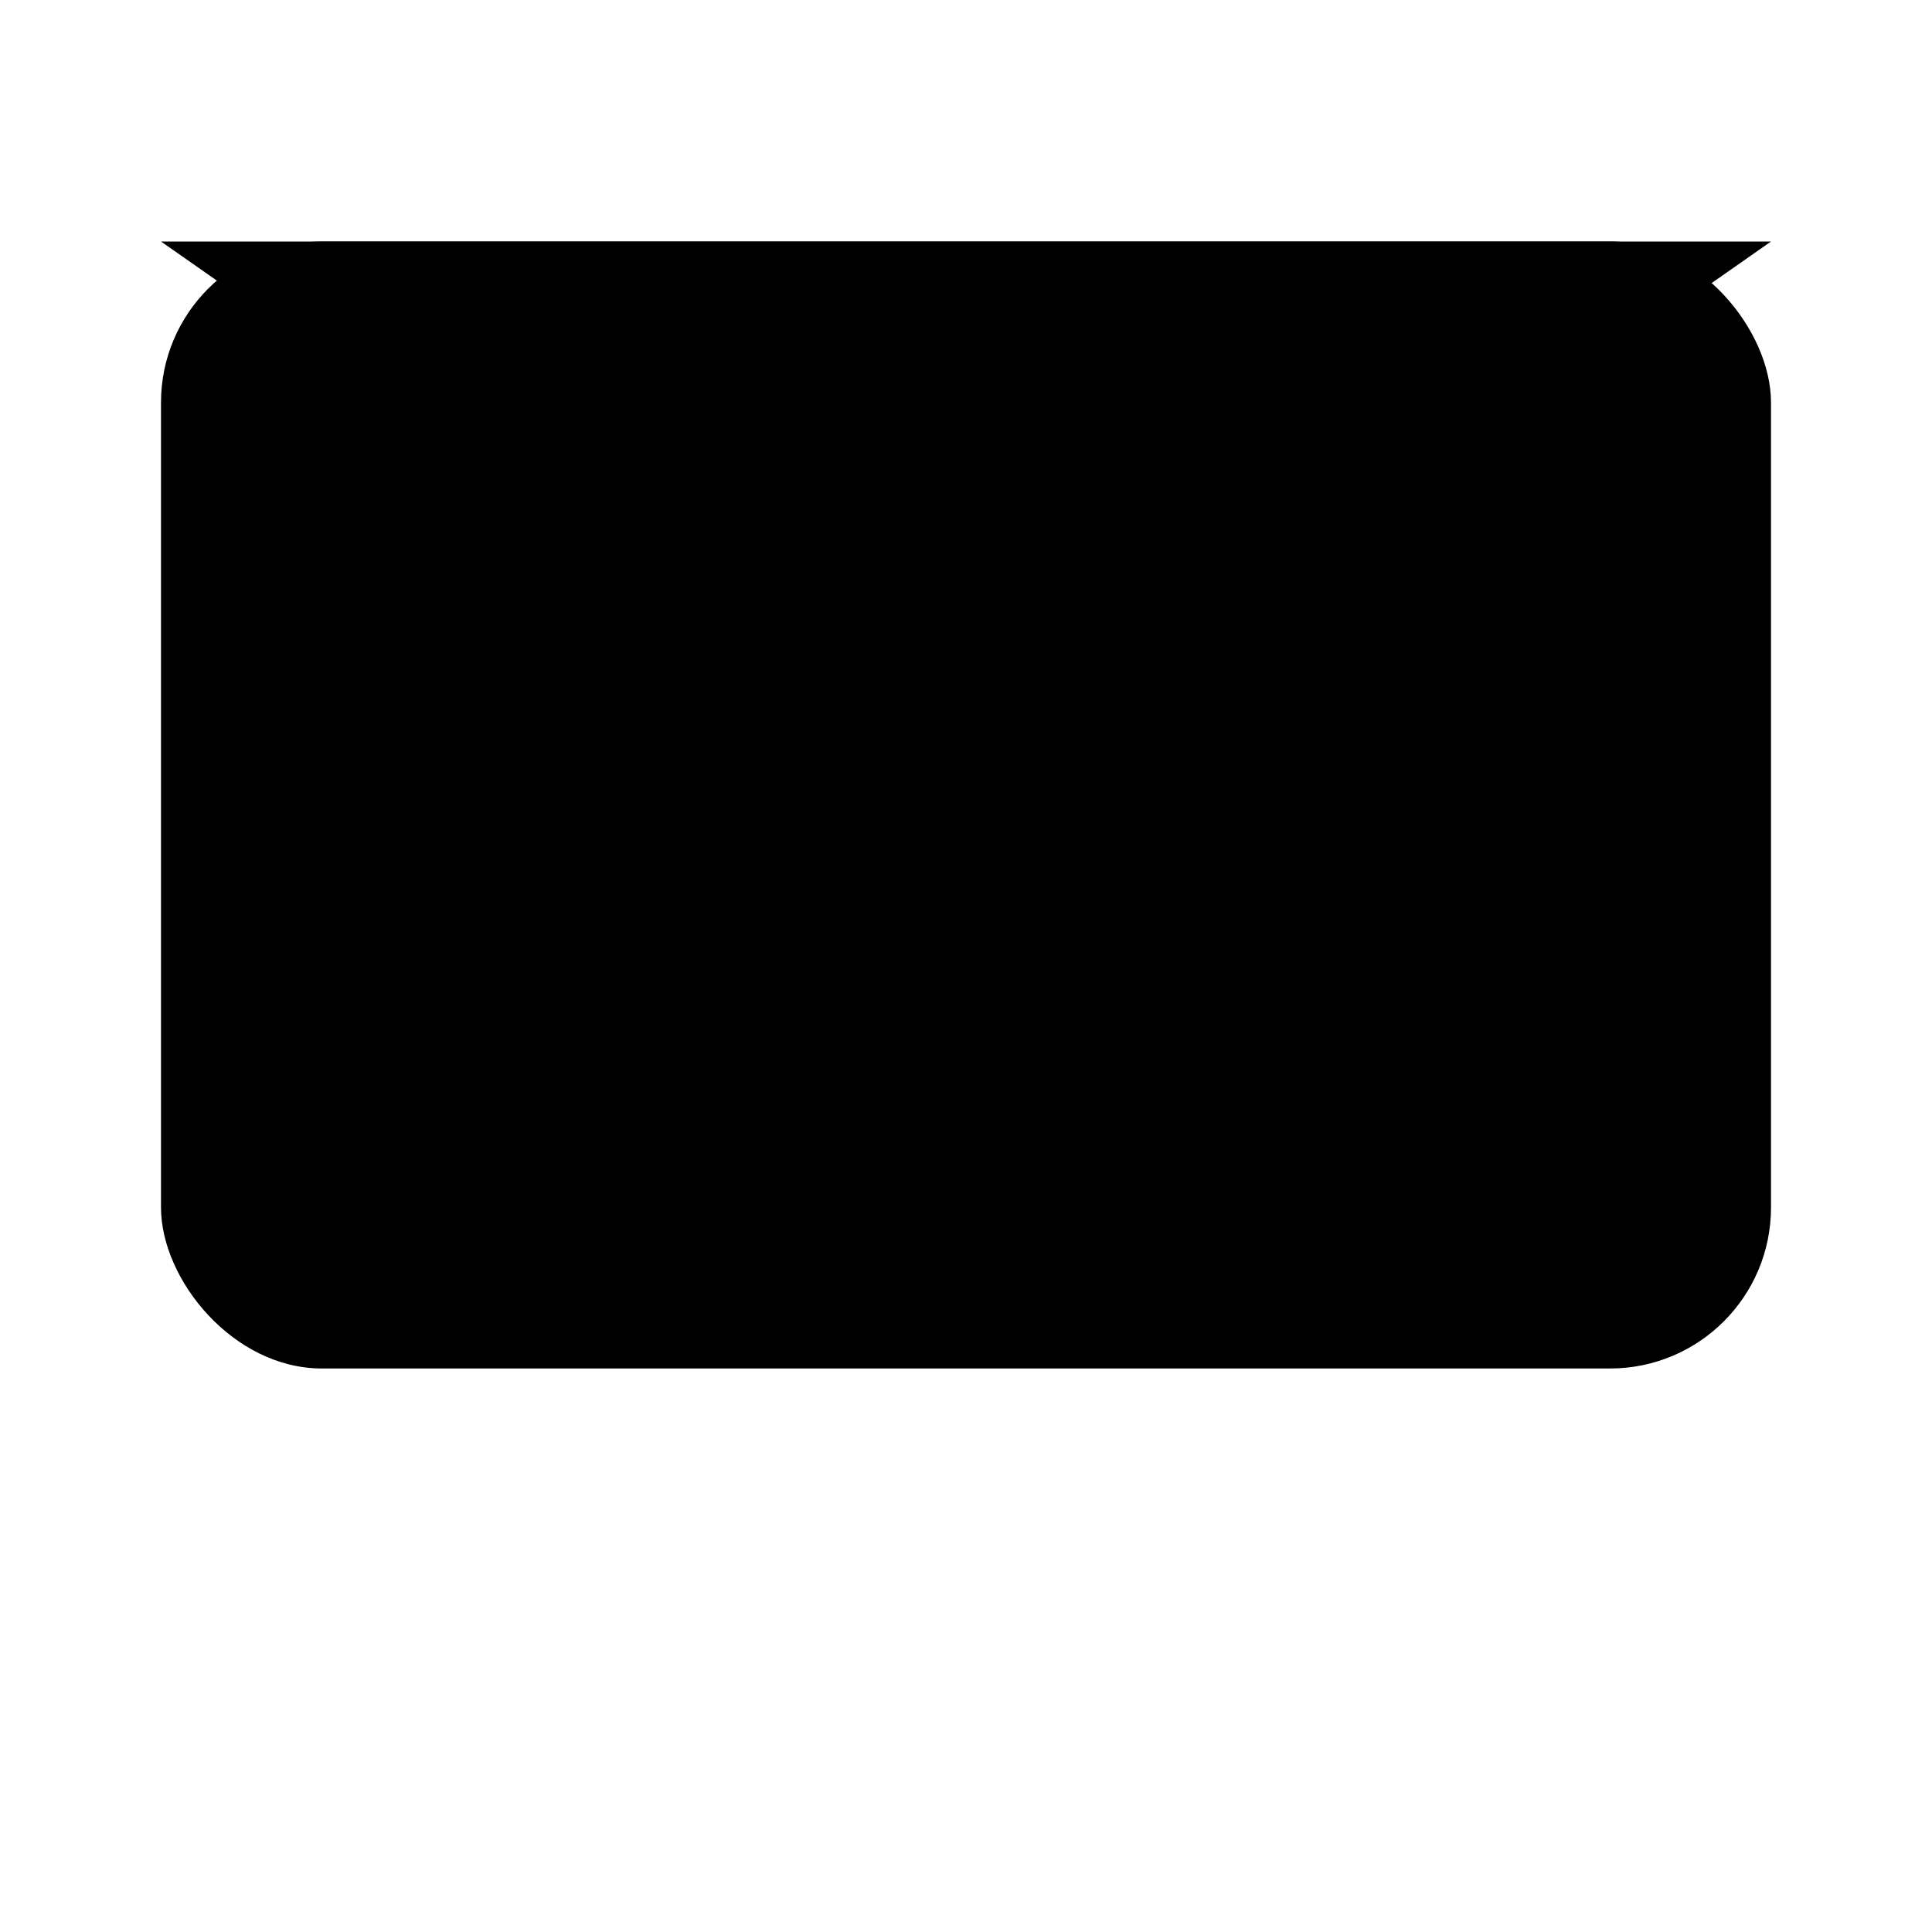 <svg viewBox="0 0 24 24" fill="currentColor" xmlns="http://www.w3.org/2000/svg">
  <rect x="2" y="3" width="20" height="14" rx="2" ry="2"/>
  <path d="m22 3-10 7L2 3"/>
  <path d="M8 21h8"/>
  <path d="M12 17v4"/>
  <circle cx="8" cy="9" r="2"/>
  <circle cx="16" cy="9" r="2"/>
</svg>